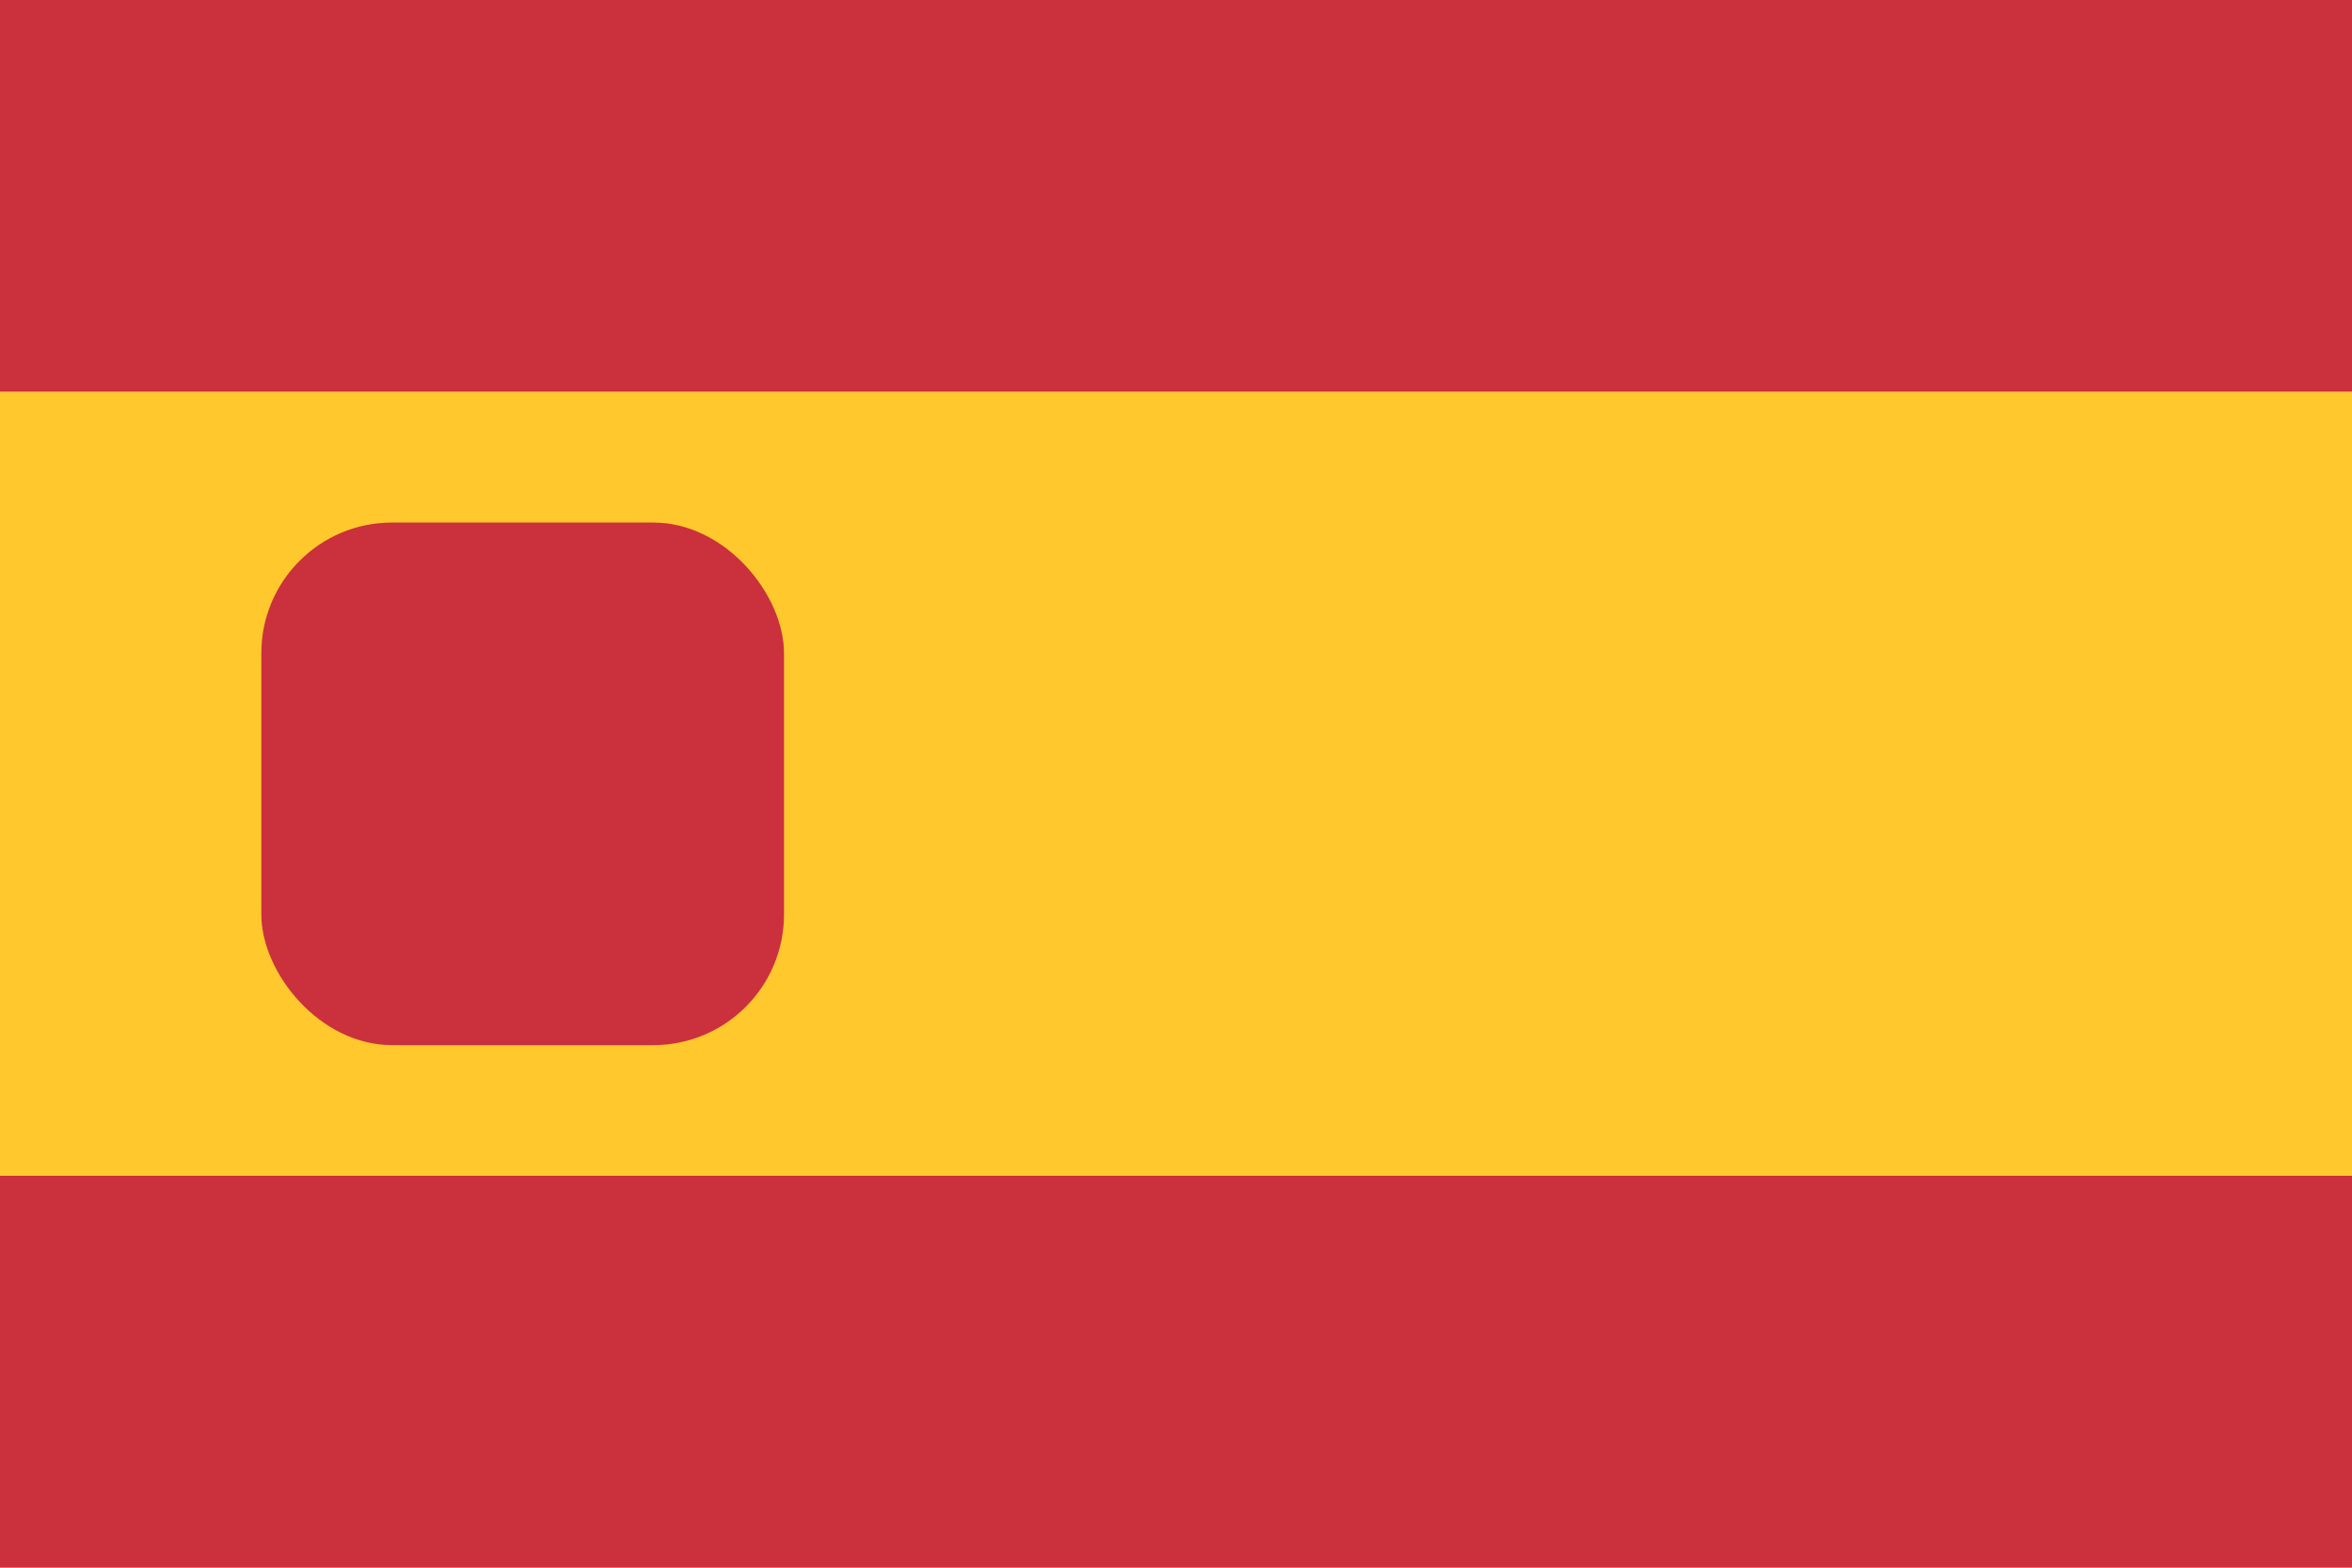 <svg width="18" height="12" fill="none" xmlns="http://www.w3.org/2000/svg"><path fill="#CB303D" d="M0 0h18v3H0zm0 9h18v3H0z"/><path fill="#FFC82C" d="M0 3h18v6H0z"/><rect x="2" y="4" width="4" height="4" rx="1" fill="#CB303D"/></svg>